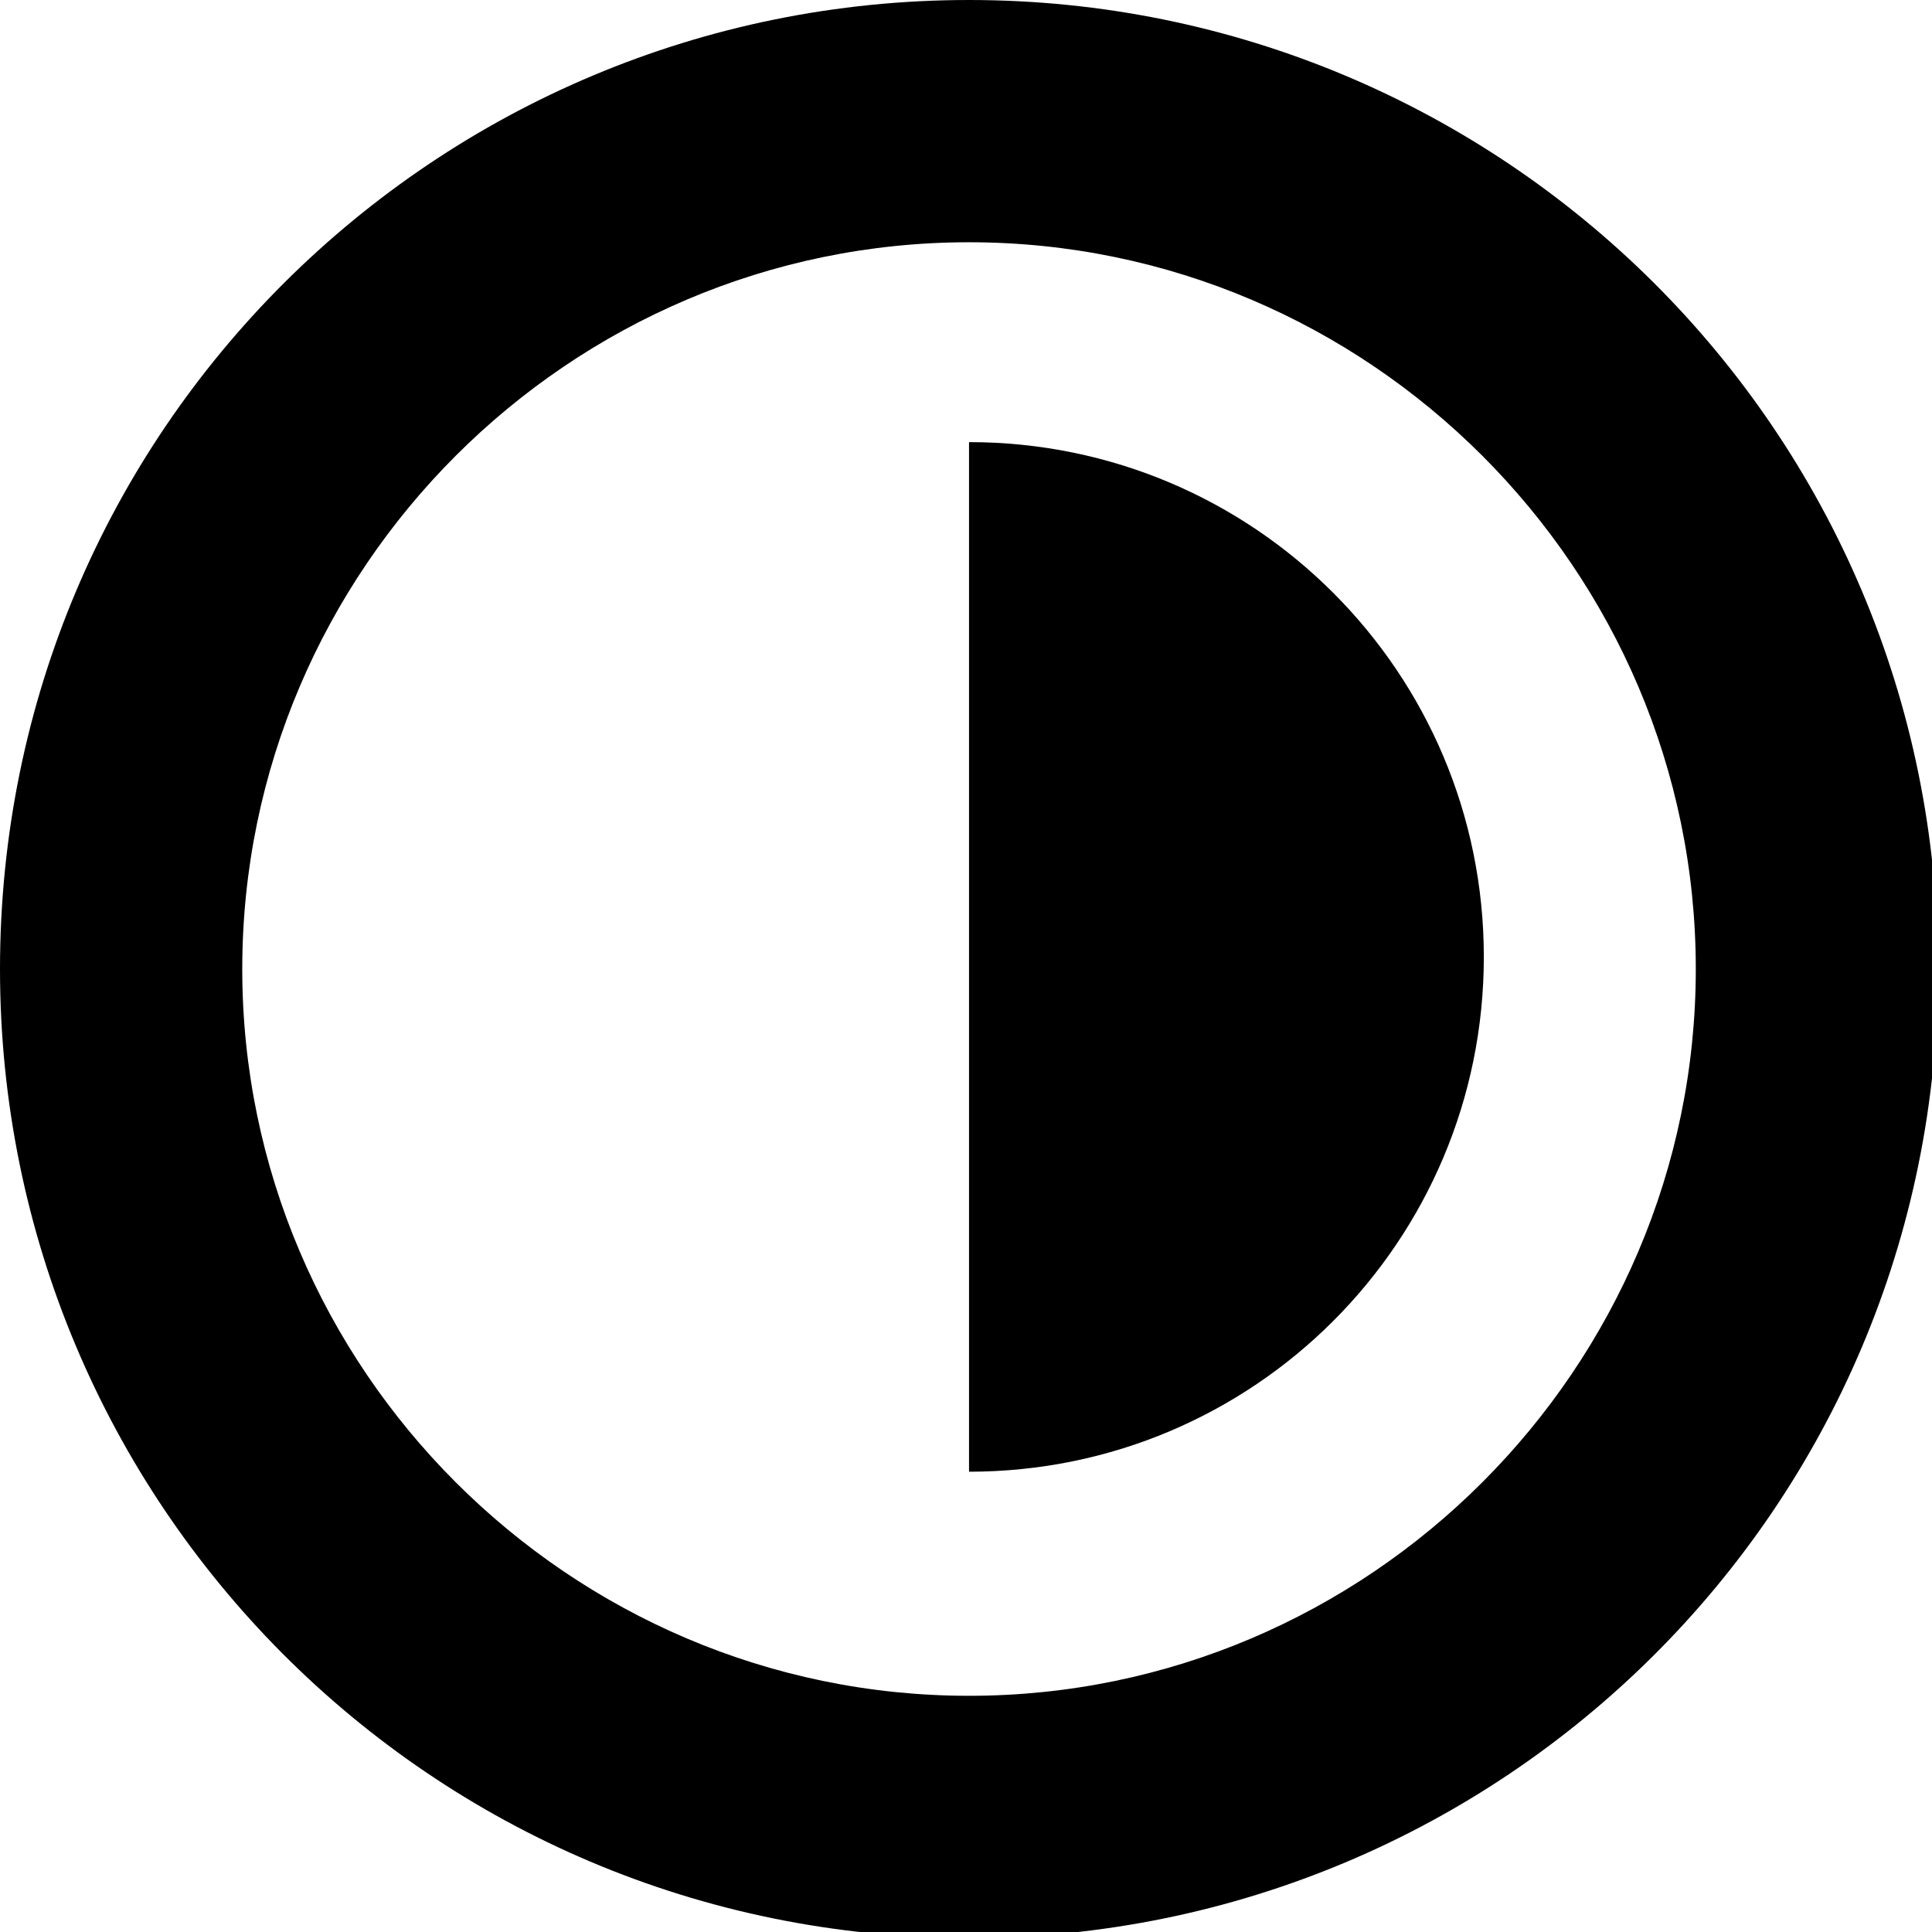 <?xml version="1.0" encoding="utf-8"?>
<!-- Generator: Adobe Illustrator 23.0.1, SVG Export Plug-In . SVG Version: 6.00 Build 0)  -->
<svg version="1.1" id="Layer_1" xmlns="http://www.w3.org/2000/svg" xmlns:xlink="http://www.w3.org/1999/xlink" x="0px" y="0px"
	 viewBox="-8 -7.3 31.9 31.9" style="enable-background:new -8 -7.3 31.9 31.9;" xml:space="preserve">
<!-- <style type="text/css">
	.st0{fill:#231F20;}
</style> -->
<g>
	<path class="st0" d="M8-3.3c6.6,0,12,5.4,12,12s-5.4,12-12,12s-12-5.4-12-12S1.4-3.3,8-3.3 M8-7.3c-8.8,0-16,7.1-16,16
		c0,8.8,7.1,16,16,16c8.8,0,16-7.1,16-16C24-0.2,16.8-7.3,8-7.3L8-7.3z"/>
</g>
<path d="M8,17c4.7,0,8.5-3.8,8.5-8.5C16.5,3.8,12.7,0,8,0"/>
</svg>
